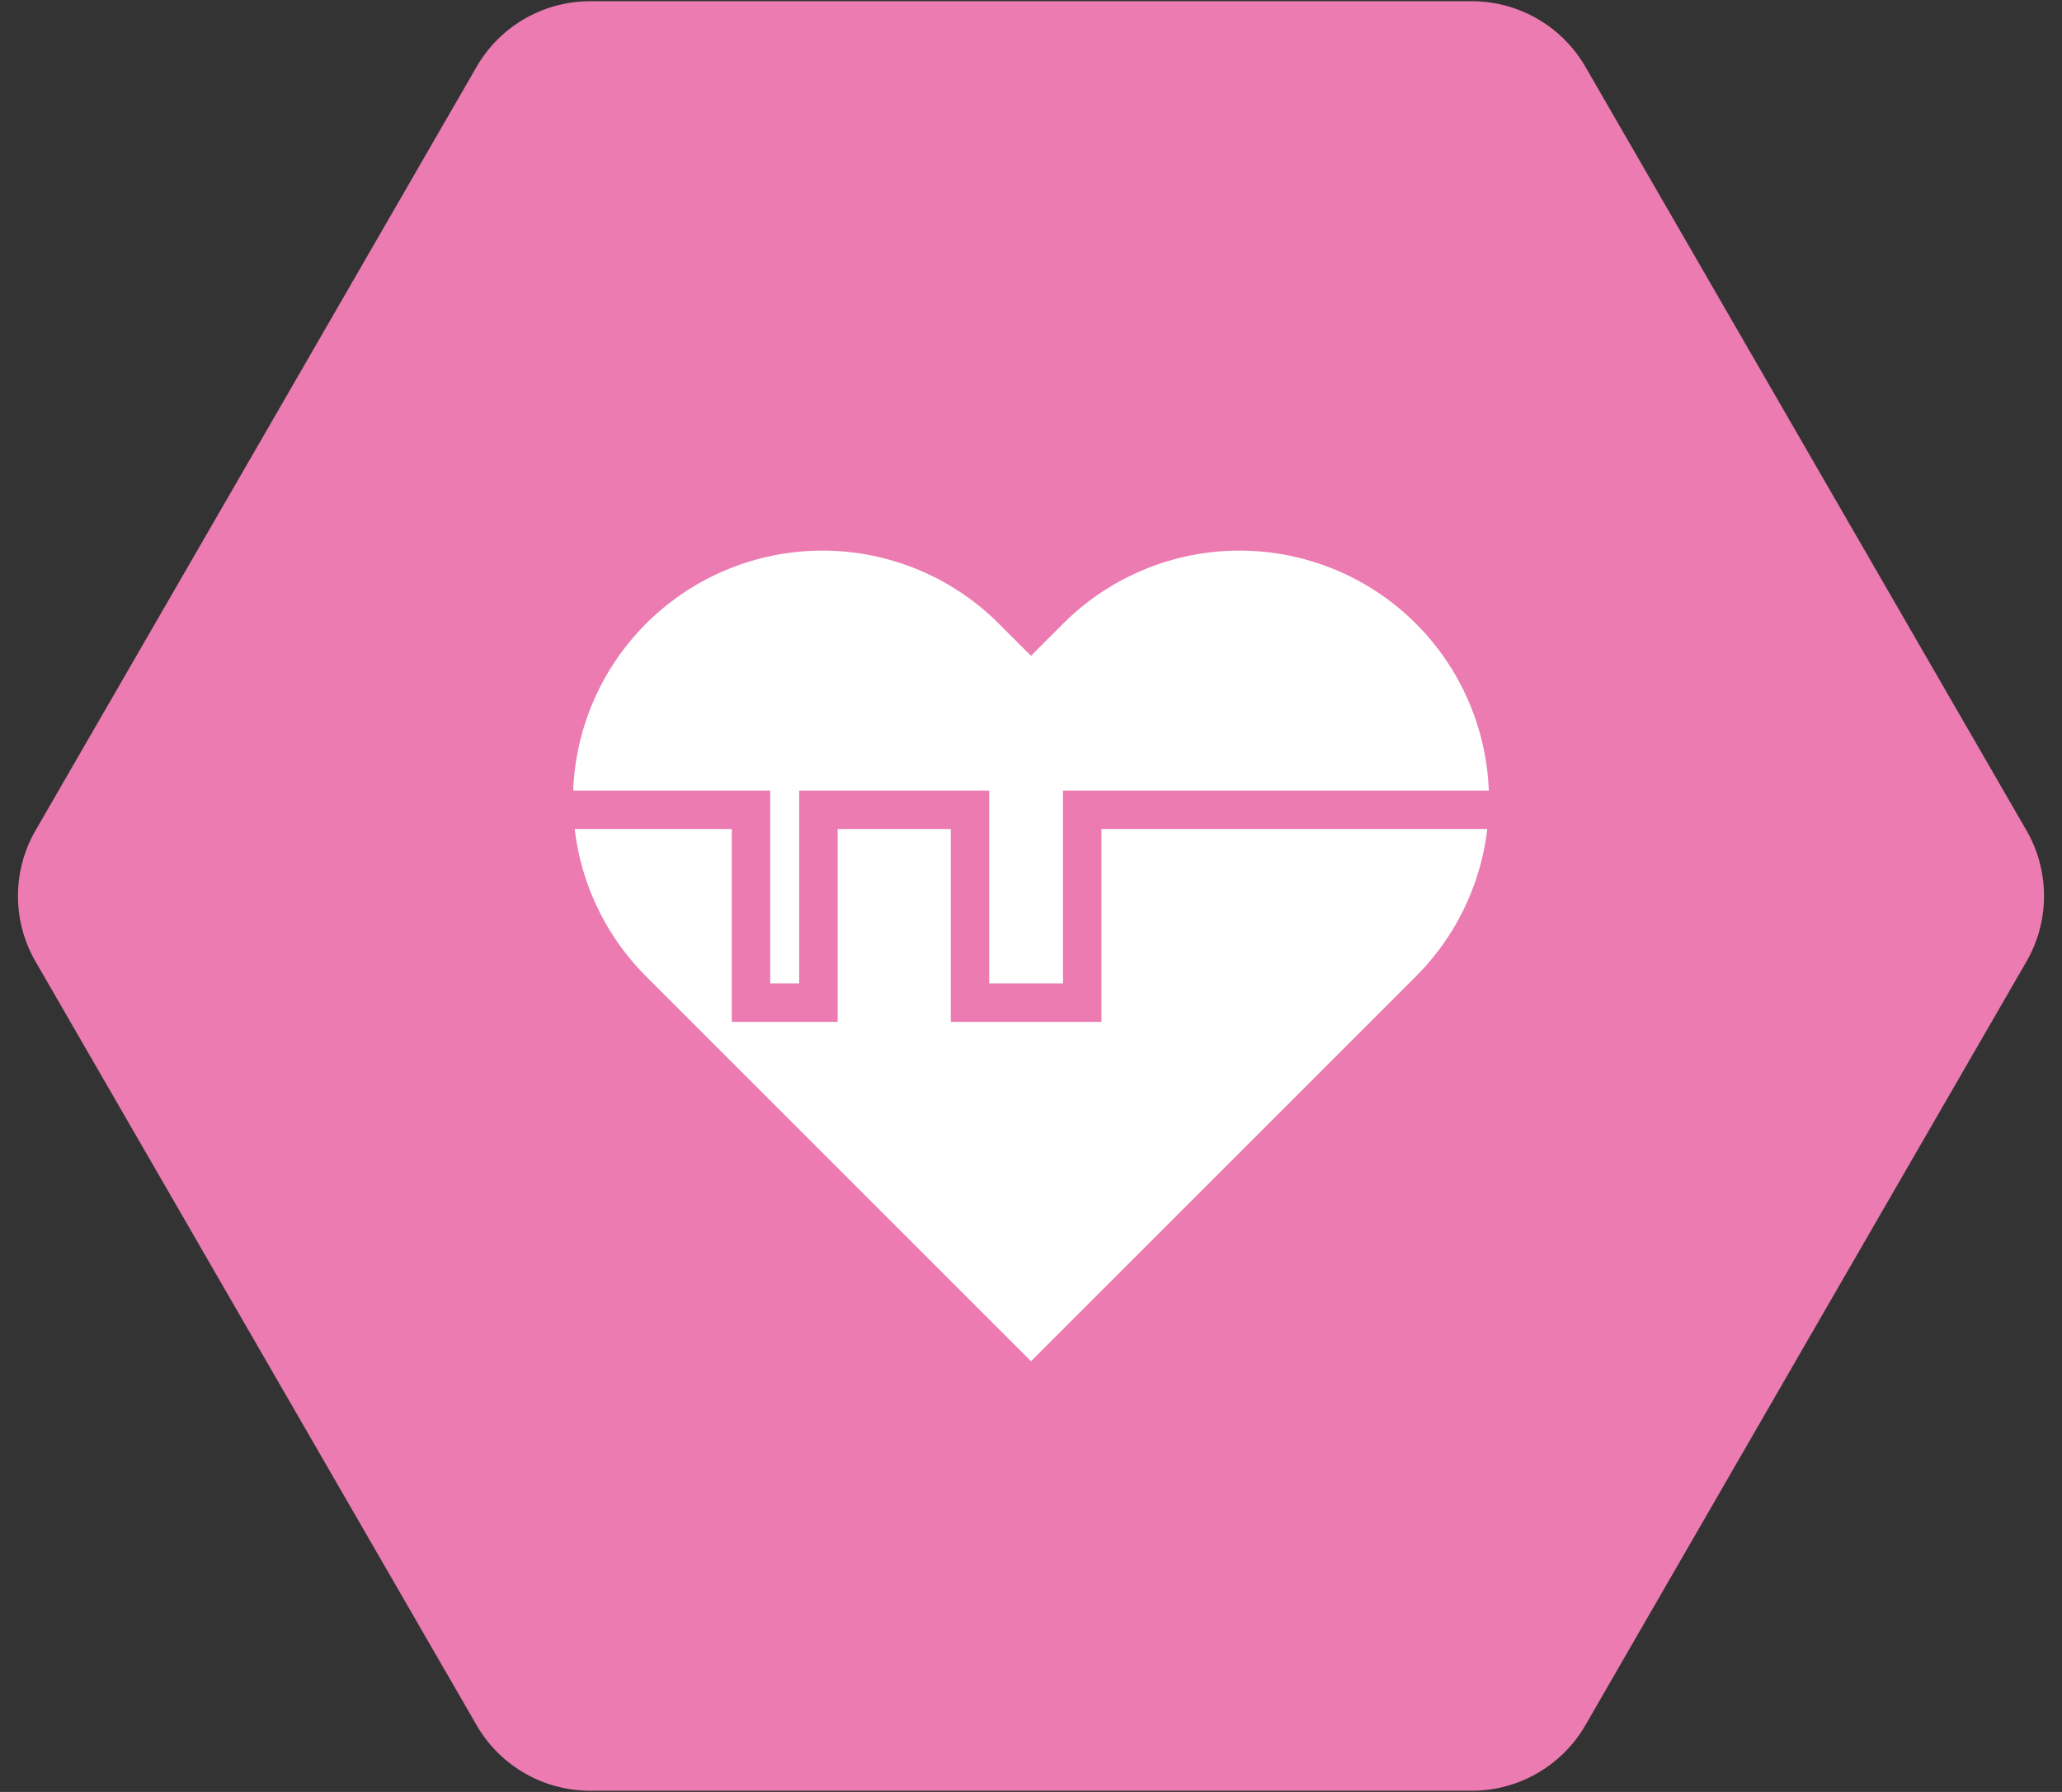<svg xmlns="http://www.w3.org/2000/svg" viewBox="0 0 688 598"><rect x="0" y="0" width="688" height="598" fill="#333333" stroke="none"/><defs><style>.cls-1{fill:#eb7bb1;}.cls-2,.cls-3{fill:#fff;}.cls-3{stroke:#eb7bb1;stroke-linecap:square;stroke-miterlimit:10;stroke-width:12.83px;}</style></defs><title>Feature_IconMONITOR</title><g id="IH_Icon_names" data-name="IH Icon names"><path id="HEX" class="cls-1" d="M676.13,277.1,529,22.32A43.78,43.78,0,0,0,491.1.41H196.9A43.78,43.78,0,0,0,159,22.32l-71,123L11.87,277.1a43.77,43.77,0,0,0,0,43.8L159,575.68a43.78,43.78,0,0,0,37.93,21.91H491.1A43.78,43.78,0,0,0,529,575.68l71-123L676.13,320.9A43.77,43.77,0,0,0,676.13,277.1Z"/><path class="cls-2" d="M260.56,265.24l-2.77,2.67c0-.57,0-1.14.09-1.68C258.77,265.88,259.67,265.55,260.56,265.24Z"/><path class="cls-2" d="M421.68,307.89m-69.07,0,0-69.06"/><path class="cls-2" d="M472.43,208.12h0a83.23,83.23,0,0,0-117.7,0L344,218.85l-10.73-10.73a83.23,83.23,0,0,0-117.7,0h0a83.23,83.23,0,0,0,0,117.7l10.73,10.73L344,454.25l117.7-117.7,10.73-10.73A83.23,83.23,0,0,0,472.43,208.12Z"/><polyline class="cls-3" points="191.19 270.24 250.58 270.24 250.58 334.59 273.07 334.59 273.07 270.24 323.65 270.24 323.65 334.59 361.09 334.59 361.09 270.24 398.42 270.24 398.42 270.24 424.83 270.24 424.83 270.24 496.74 270.24"/></g></svg>